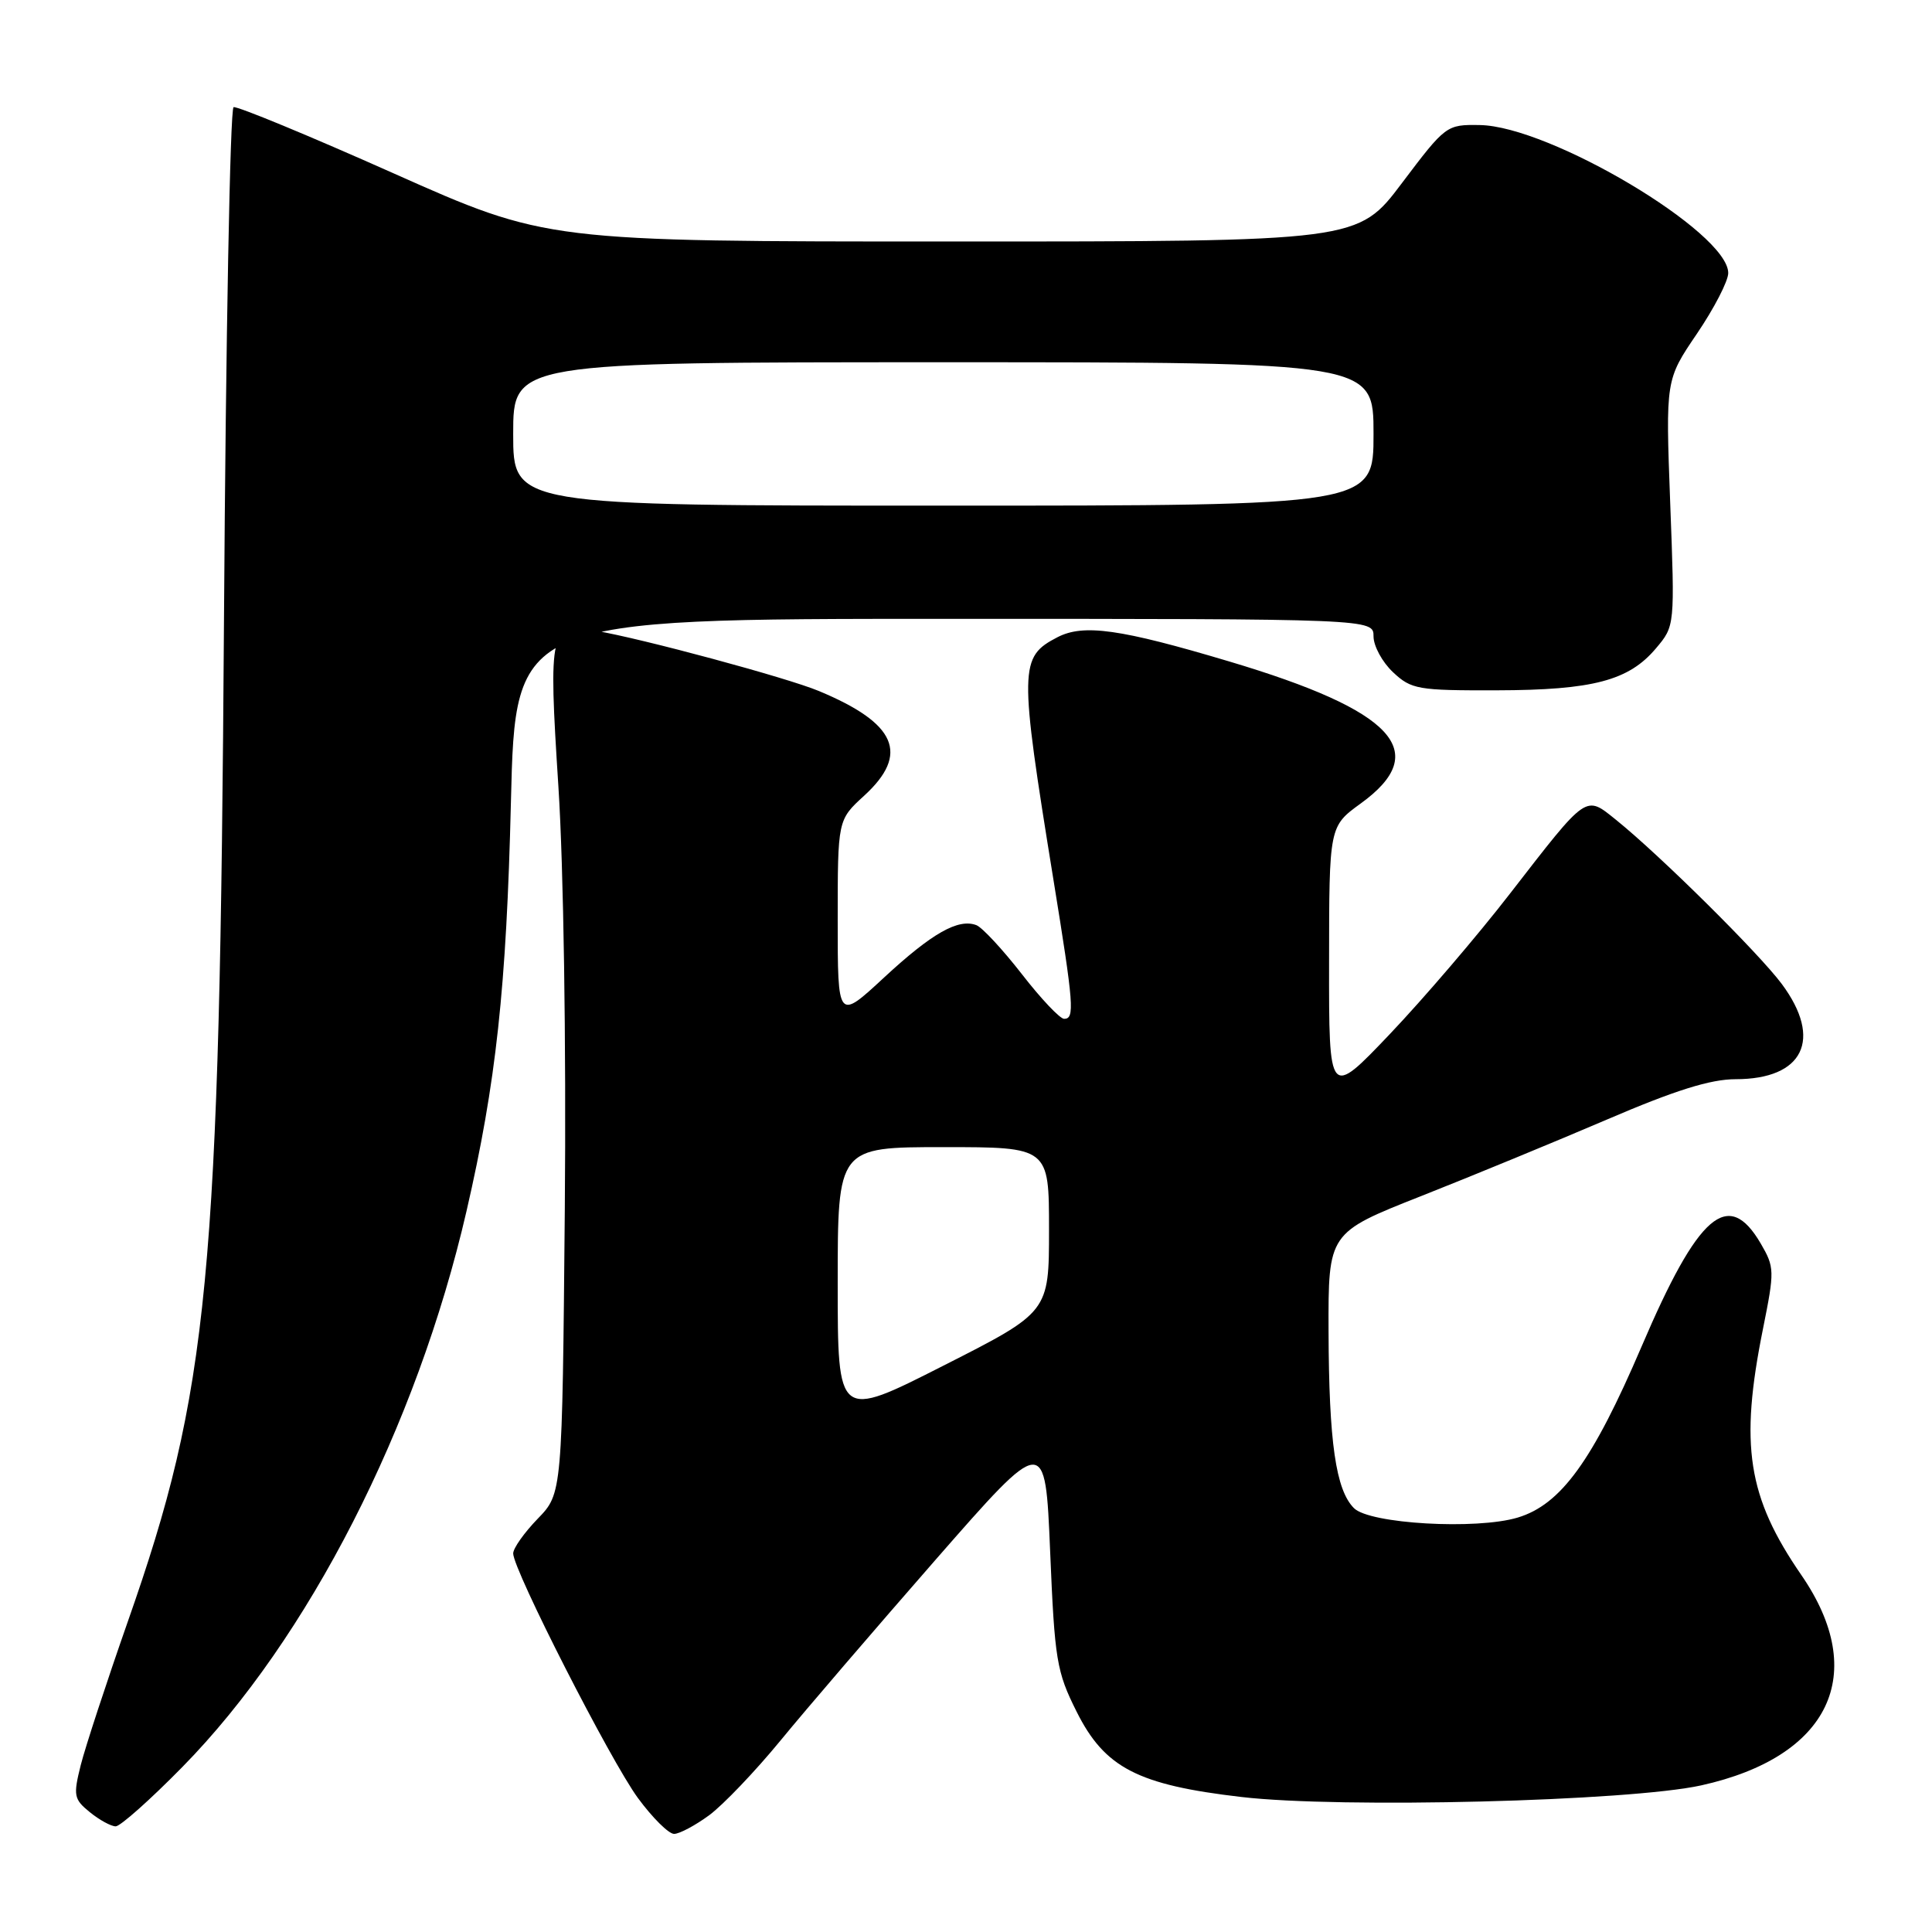 <?xml version="1.0" encoding="UTF-8" standalone="no"?>
<!DOCTYPE svg PUBLIC "-//W3C//DTD SVG 1.1//EN" "http://www.w3.org/Graphics/SVG/1.1/DTD/svg11.dtd" >
<svg xmlns="http://www.w3.org/2000/svg" xmlns:xlink="http://www.w3.org/1999/xlink" version="1.1" viewBox="0 0 256 256">
 <g >
 <path fill="currentColor"
d=" M 93.98 240.52 C 95.83 239.15 100.08 234.70 103.42 230.63 C 106.76 226.55 116.03 215.76 124.00 206.64 C 138.50 190.07 138.50 190.07 139.15 205.58 C 139.75 219.96 140.00 221.50 142.65 226.79 C 146.37 234.24 150.74 236.51 164.49 238.11 C 177.67 239.65 215.88 238.68 225.43 236.57 C 242.47 232.79 247.70 221.80 238.70 208.72 C 231.55 198.34 230.49 191.52 233.61 176.05 C 235.15 168.39 235.14 167.92 233.31 164.78 C 229.00 157.40 225.04 160.82 217.51 178.44 C 211.03 193.57 206.83 199.37 201.09 201.09 C 195.60 202.73 181.49 201.92 179.41 199.84 C 177.00 197.43 176.09 191.12 176.04 176.43 C 176.00 163.35 176.00 163.35 188.25 158.51 C 194.99 155.85 206.10 151.27 212.94 148.34 C 221.95 144.47 226.65 143.00 229.97 143.00 C 238.97 143.00 241.54 137.72 236.11 130.40 C 233.09 126.33 219.93 113.30 214.14 108.64 C 210.03 105.34 210.42 105.07 200.08 118.41 C 195.79 123.96 188.63 132.32 184.18 137.00 C 176.09 145.50 176.09 145.50 176.11 127.50 C 176.12 109.50 176.12 109.50 180.31 106.46 C 189.78 99.60 184.76 94.17 162.89 87.65 C 148.46 83.34 143.58 82.65 140.13 84.43 C 135.05 87.06 135.02 88.39 139.57 116.47 C 142.29 133.22 142.43 135.00 141.00 135.00 C 140.45 135.00 137.92 132.33 135.39 129.06 C 132.85 125.80 130.15 122.89 129.38 122.59 C 126.98 121.67 123.50 123.64 117.14 129.53 C 111.00 135.22 111.00 135.22 111.00 121.93 C 111.00 108.64 111.00 108.64 114.50 105.44 C 120.55 99.90 118.80 95.85 108.50 91.56 C 104.26 89.79 84.97 84.59 78.89 83.57 C 72.84 82.55 72.65 83.35 73.99 104.21 C 74.68 114.87 75.03 138.23 74.84 160.20 C 74.50 197.89 74.50 197.89 71.25 201.24 C 69.46 203.09 68.00 205.15 68.00 205.84 C 68.00 208.01 80.90 233.31 84.53 238.25 C 86.45 240.86 88.60 243.00 89.32 243.00 C 90.03 243.00 92.13 241.88 93.98 240.52 Z  M 24.17 234.13 C 40.86 217.14 55.22 189.06 61.81 160.50 C 65.73 143.51 67.11 130.86 67.70 106.25 C 68.29 82.00 68.29 82.00 125.15 82.00 C 182.00 82.00 182.00 82.00 182.00 84.33 C 182.00 85.60 183.16 87.74 184.59 89.08 C 187.01 91.35 187.88 91.50 198.34 91.47 C 211.08 91.44 215.83 90.18 219.43 85.90 C 221.93 82.94 221.93 82.94 221.31 66.63 C 220.70 50.33 220.70 50.33 224.85 44.22 C 227.13 40.86 229.00 37.24 229.00 36.18 C 229.00 30.79 205.35 16.70 196.06 16.57 C 191.67 16.50 191.55 16.59 185.77 24.25 C 179.93 32.00 179.93 32.00 126.18 32.00 C 72.42 32.00 72.42 32.00 52.11 22.95 C 40.94 17.97 31.42 14.04 30.95 14.20 C 30.49 14.37 29.92 44.88 29.68 82.00 C 29.11 169.54 27.70 184.22 16.92 214.91 C 14.11 222.94 11.31 231.47 10.70 233.88 C 9.69 237.93 9.78 238.40 11.91 240.13 C 13.18 241.16 14.72 242.00 15.33 242.00 C 15.94 242.00 19.92 238.46 24.17 234.13 Z  M 111.00 170.03 C 111.00 152.00 111.00 152.00 125.00 152.00 C 139.00 152.00 139.00 152.00 139.00 162.93 C 139.00 173.86 139.00 173.86 125.00 180.96 C 111.00 188.07 111.00 188.07 111.00 170.03 Z  M 68.00 57.50 C 68.00 48.00 68.00 48.00 125.00 48.00 C 182.00 48.00 182.00 48.00 182.00 57.50 C 182.00 67.00 182.00 67.00 125.00 67.00 C 68.00 67.00 68.00 67.00 68.00 57.50 Z "/>
</g>
</svg>